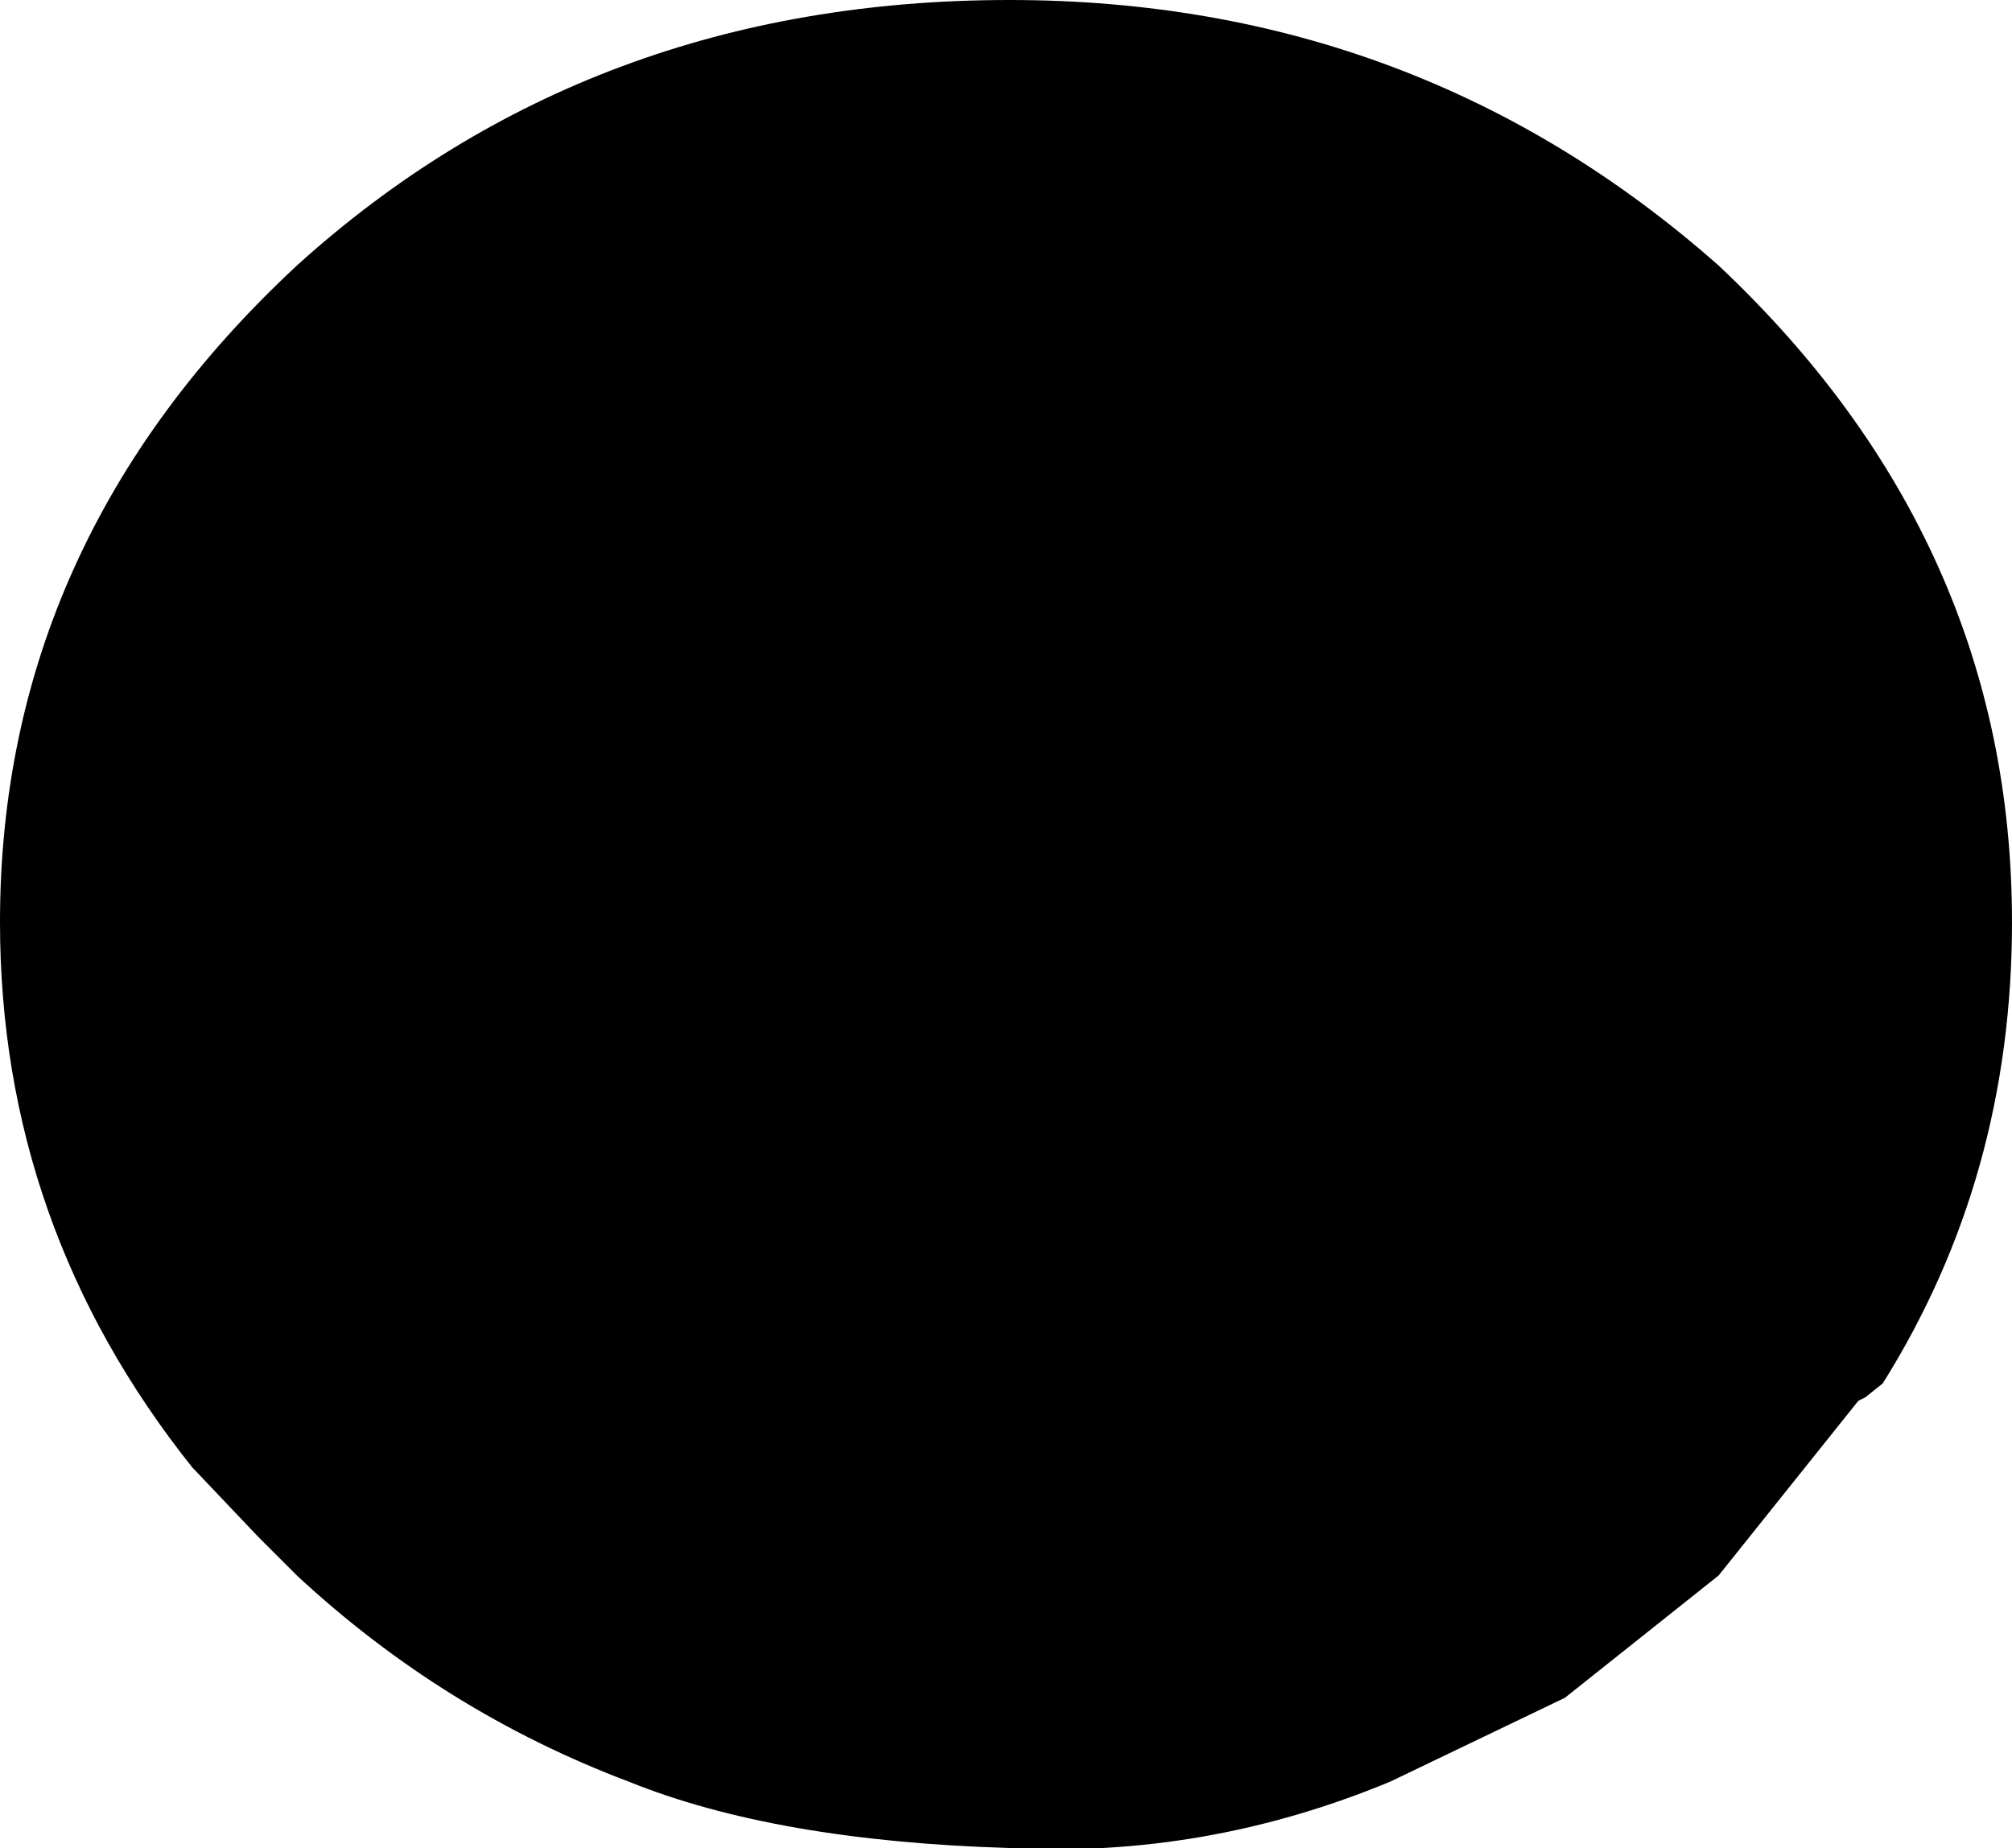 <?xml version="1.0" encoding="UTF-8" standalone="no"?>
<svg xmlns:xlink="http://www.w3.org/1999/xlink" height="26.45px" width="28.8px" xmlns="http://www.w3.org/2000/svg">
  <g transform="matrix(1.0, 0.0, 0.0, 1.0, 14.4, 13.25)">
    <path d="M8.0 11.05 L5.5 12.25 Q2.85 13.35 0.05 13.2 -3.3 13.1 -5.4 12.25 -8.05 11.25 -10.15 9.3 L-10.7 8.75 -11.65 7.75 Q-14.4 4.3 -14.4 -0.05 -14.4 -5.5 -10.15 -9.45 -5.95 -13.25 0.05 -13.25 5.9 -13.25 10.2 -9.45 14.4 -5.5 14.4 -0.05 14.4 3.6 12.55 6.55 L12.3 6.75 12.2 6.8 10.2 9.3 8.0 11.05" fill="#000000" fill-rule="evenodd" stroke="none"/>
  </g>
</svg>
